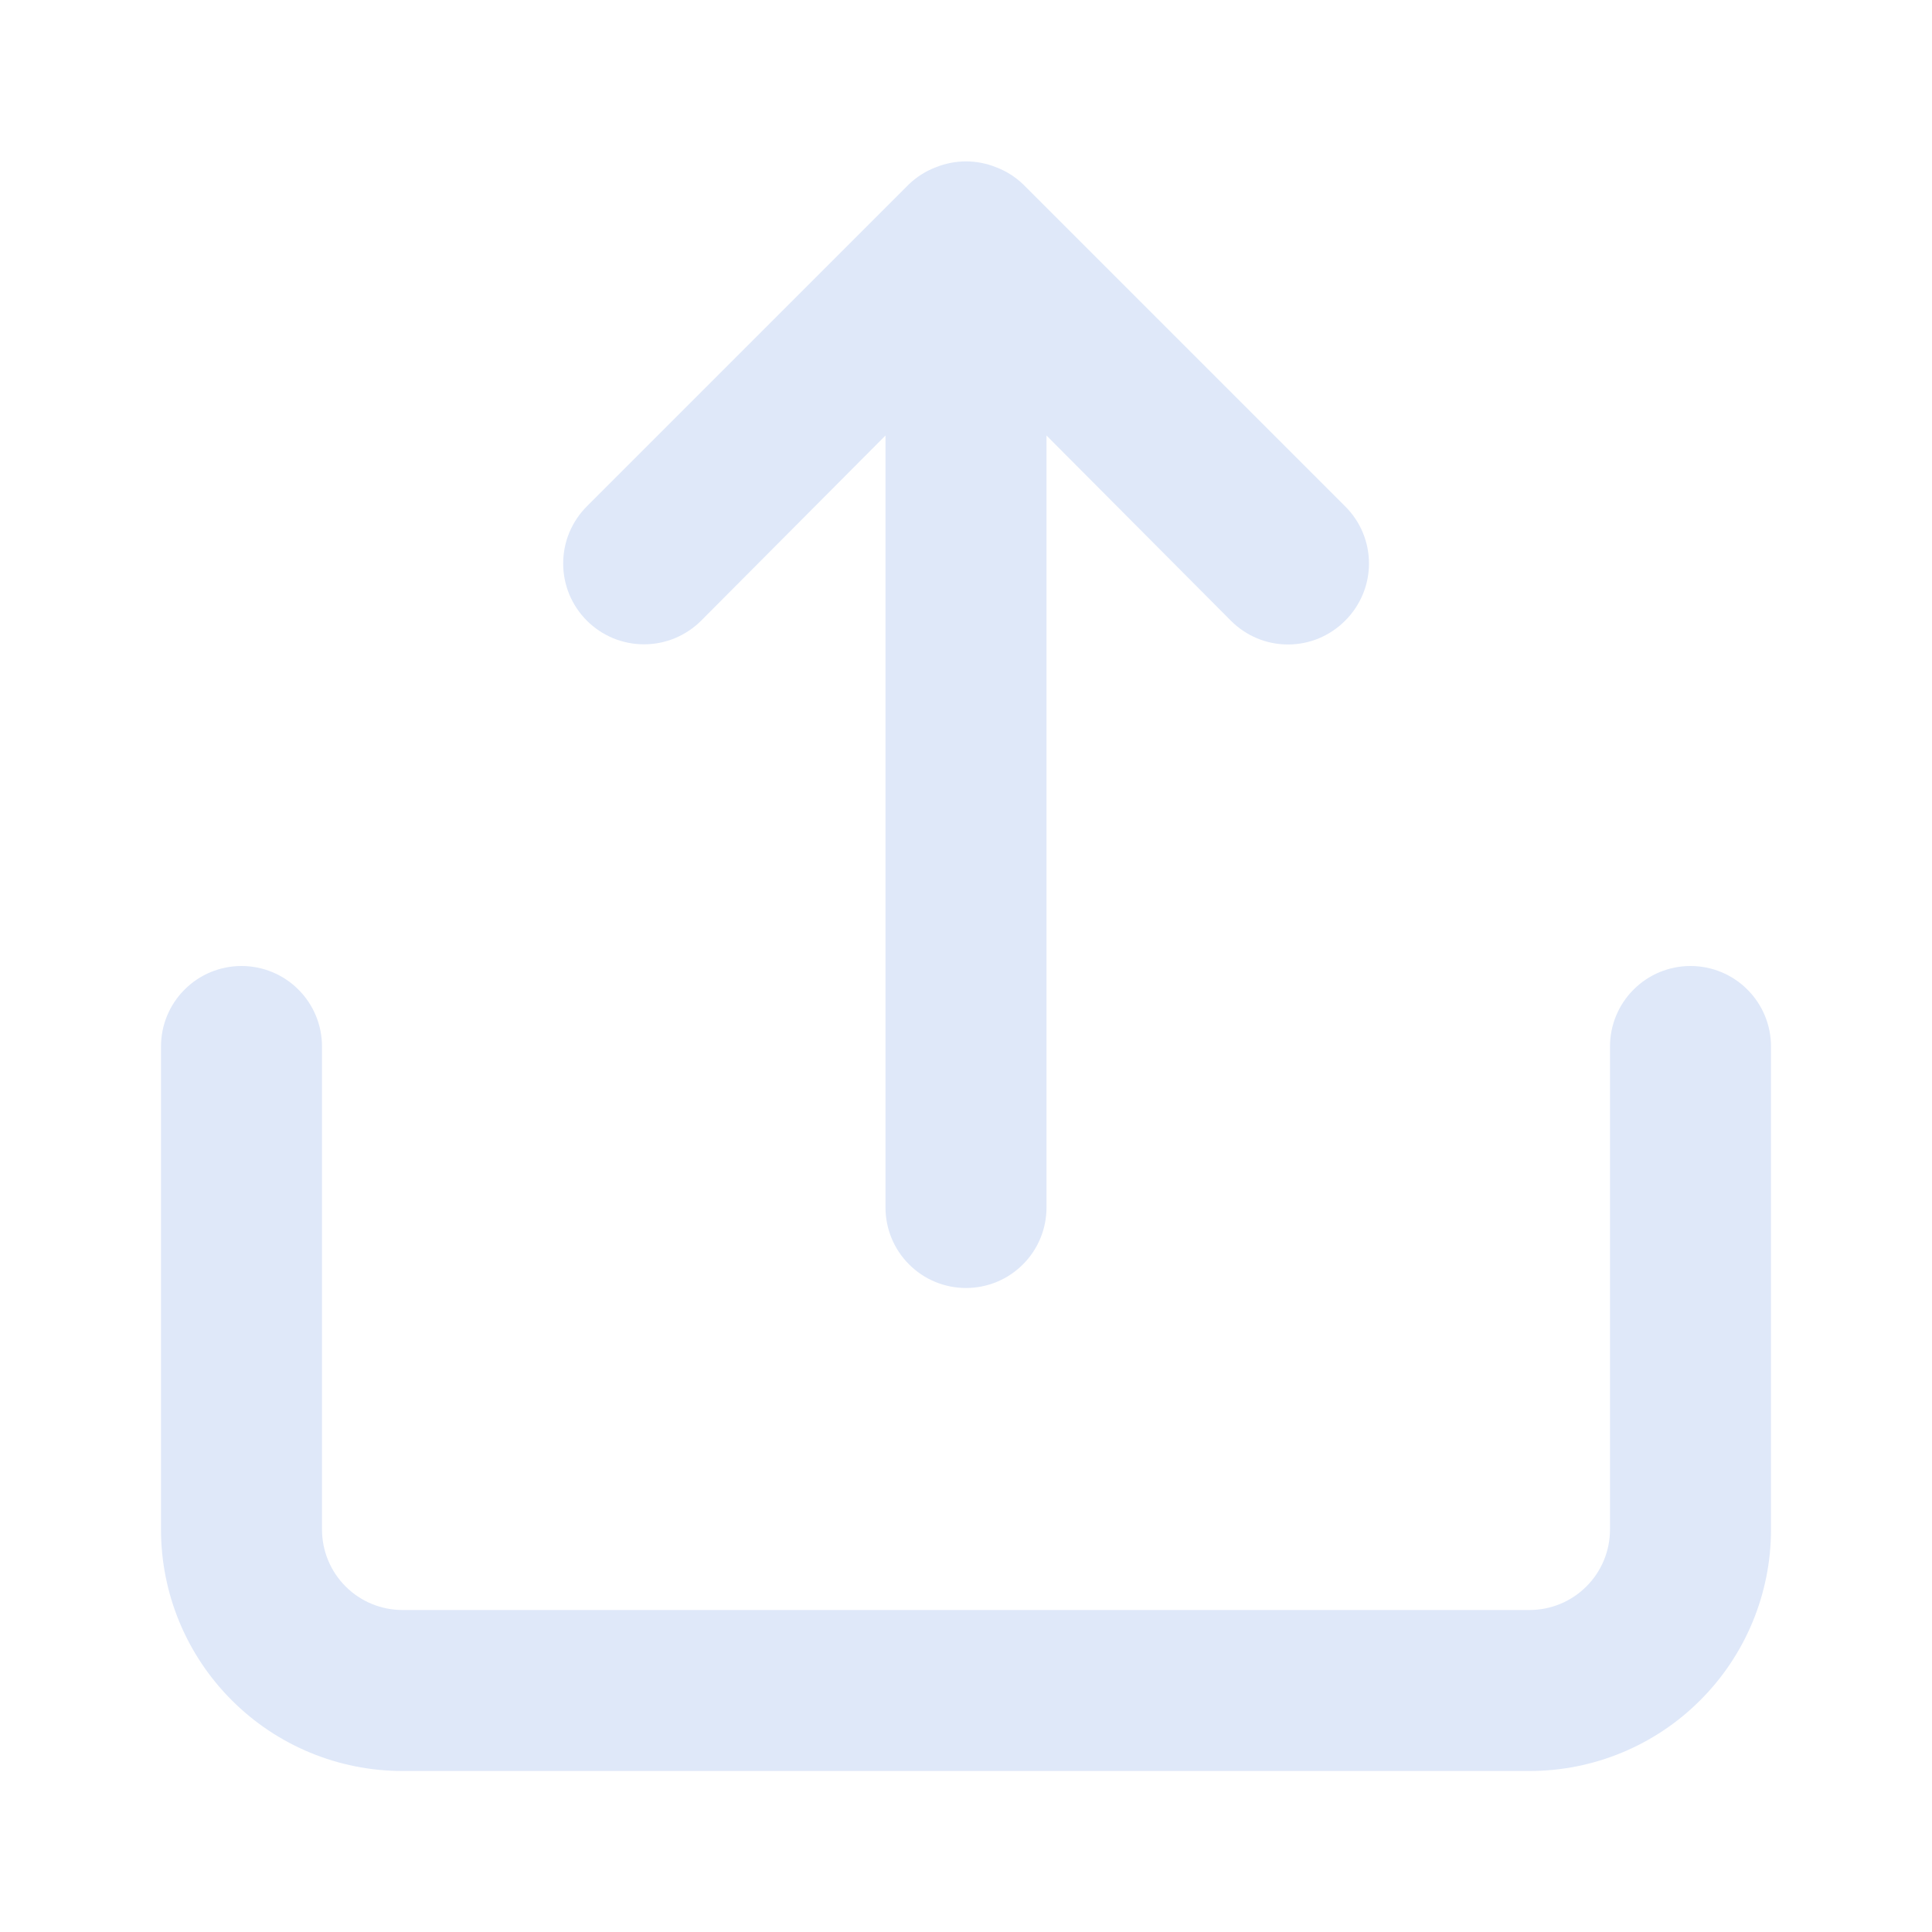 <svg width="24" height="24" viewBox="0 0 24 24" fill="none" xmlns="http://www.w3.org/2000/svg">
<path d="M8.71 7.71L11 5.41V15C11 15.265 11.105 15.52 11.293 15.707C11.48 15.895 11.735 16 12 16C12.265 16 12.52 15.895 12.707 15.707C12.895 15.52 13 15.265 13 15V5.41L15.29 7.71C15.383 7.804 15.494 7.878 15.615 7.929C15.737 7.98 15.868 8.006 16 8.006C16.132 8.006 16.263 7.98 16.385 7.929C16.506 7.878 16.617 7.804 16.71 7.71C16.804 7.617 16.878 7.506 16.929 7.384C16.98 7.263 17.006 7.132 17.006 7C17.006 6.868 16.98 6.737 16.929 6.615C16.878 6.493 16.804 6.383 16.71 6.29L12.71 2.29C12.615 2.199 12.503 2.127 12.38 2.08C12.136 1.98 11.864 1.98 11.62 2.08C11.497 2.127 11.385 2.199 11.29 2.29L7.29 6.29C7.197 6.383 7.123 6.494 7.072 6.616C7.022 6.737 6.996 6.868 6.996 7C6.996 7.132 7.022 7.262 7.072 7.384C7.123 7.506 7.197 7.617 7.29 7.71C7.383 7.803 7.494 7.877 7.616 7.928C7.738 7.978 7.868 8.004 8 8.004C8.132 8.004 8.262 7.978 8.384 7.928C8.506 7.877 8.617 7.803 8.71 7.71ZM21 12C20.735 12 20.48 12.105 20.293 12.293C20.105 12.48 20 12.735 20 13V19C20 19.265 19.895 19.52 19.707 19.707C19.52 19.895 19.265 20 19 20H5C4.735 20 4.48 19.895 4.293 19.707C4.105 19.52 4 19.265 4 19V13C4 12.735 3.895 12.48 3.707 12.293C3.52 12.105 3.265 12 3 12C2.735 12 2.48 12.105 2.293 12.293C2.105 12.48 2 12.735 2 13V19C2 19.796 2.316 20.559 2.879 21.121C3.441 21.684 4.204 22 5 22H19C19.796 22 20.559 21.684 21.121 21.121C21.684 20.559 22 19.796 22 19V13C22 12.735 21.895 12.48 21.707 12.293C21.52 12.105 21.265 12 21 12Z" fill="#DFE8F9"/>
</svg>
